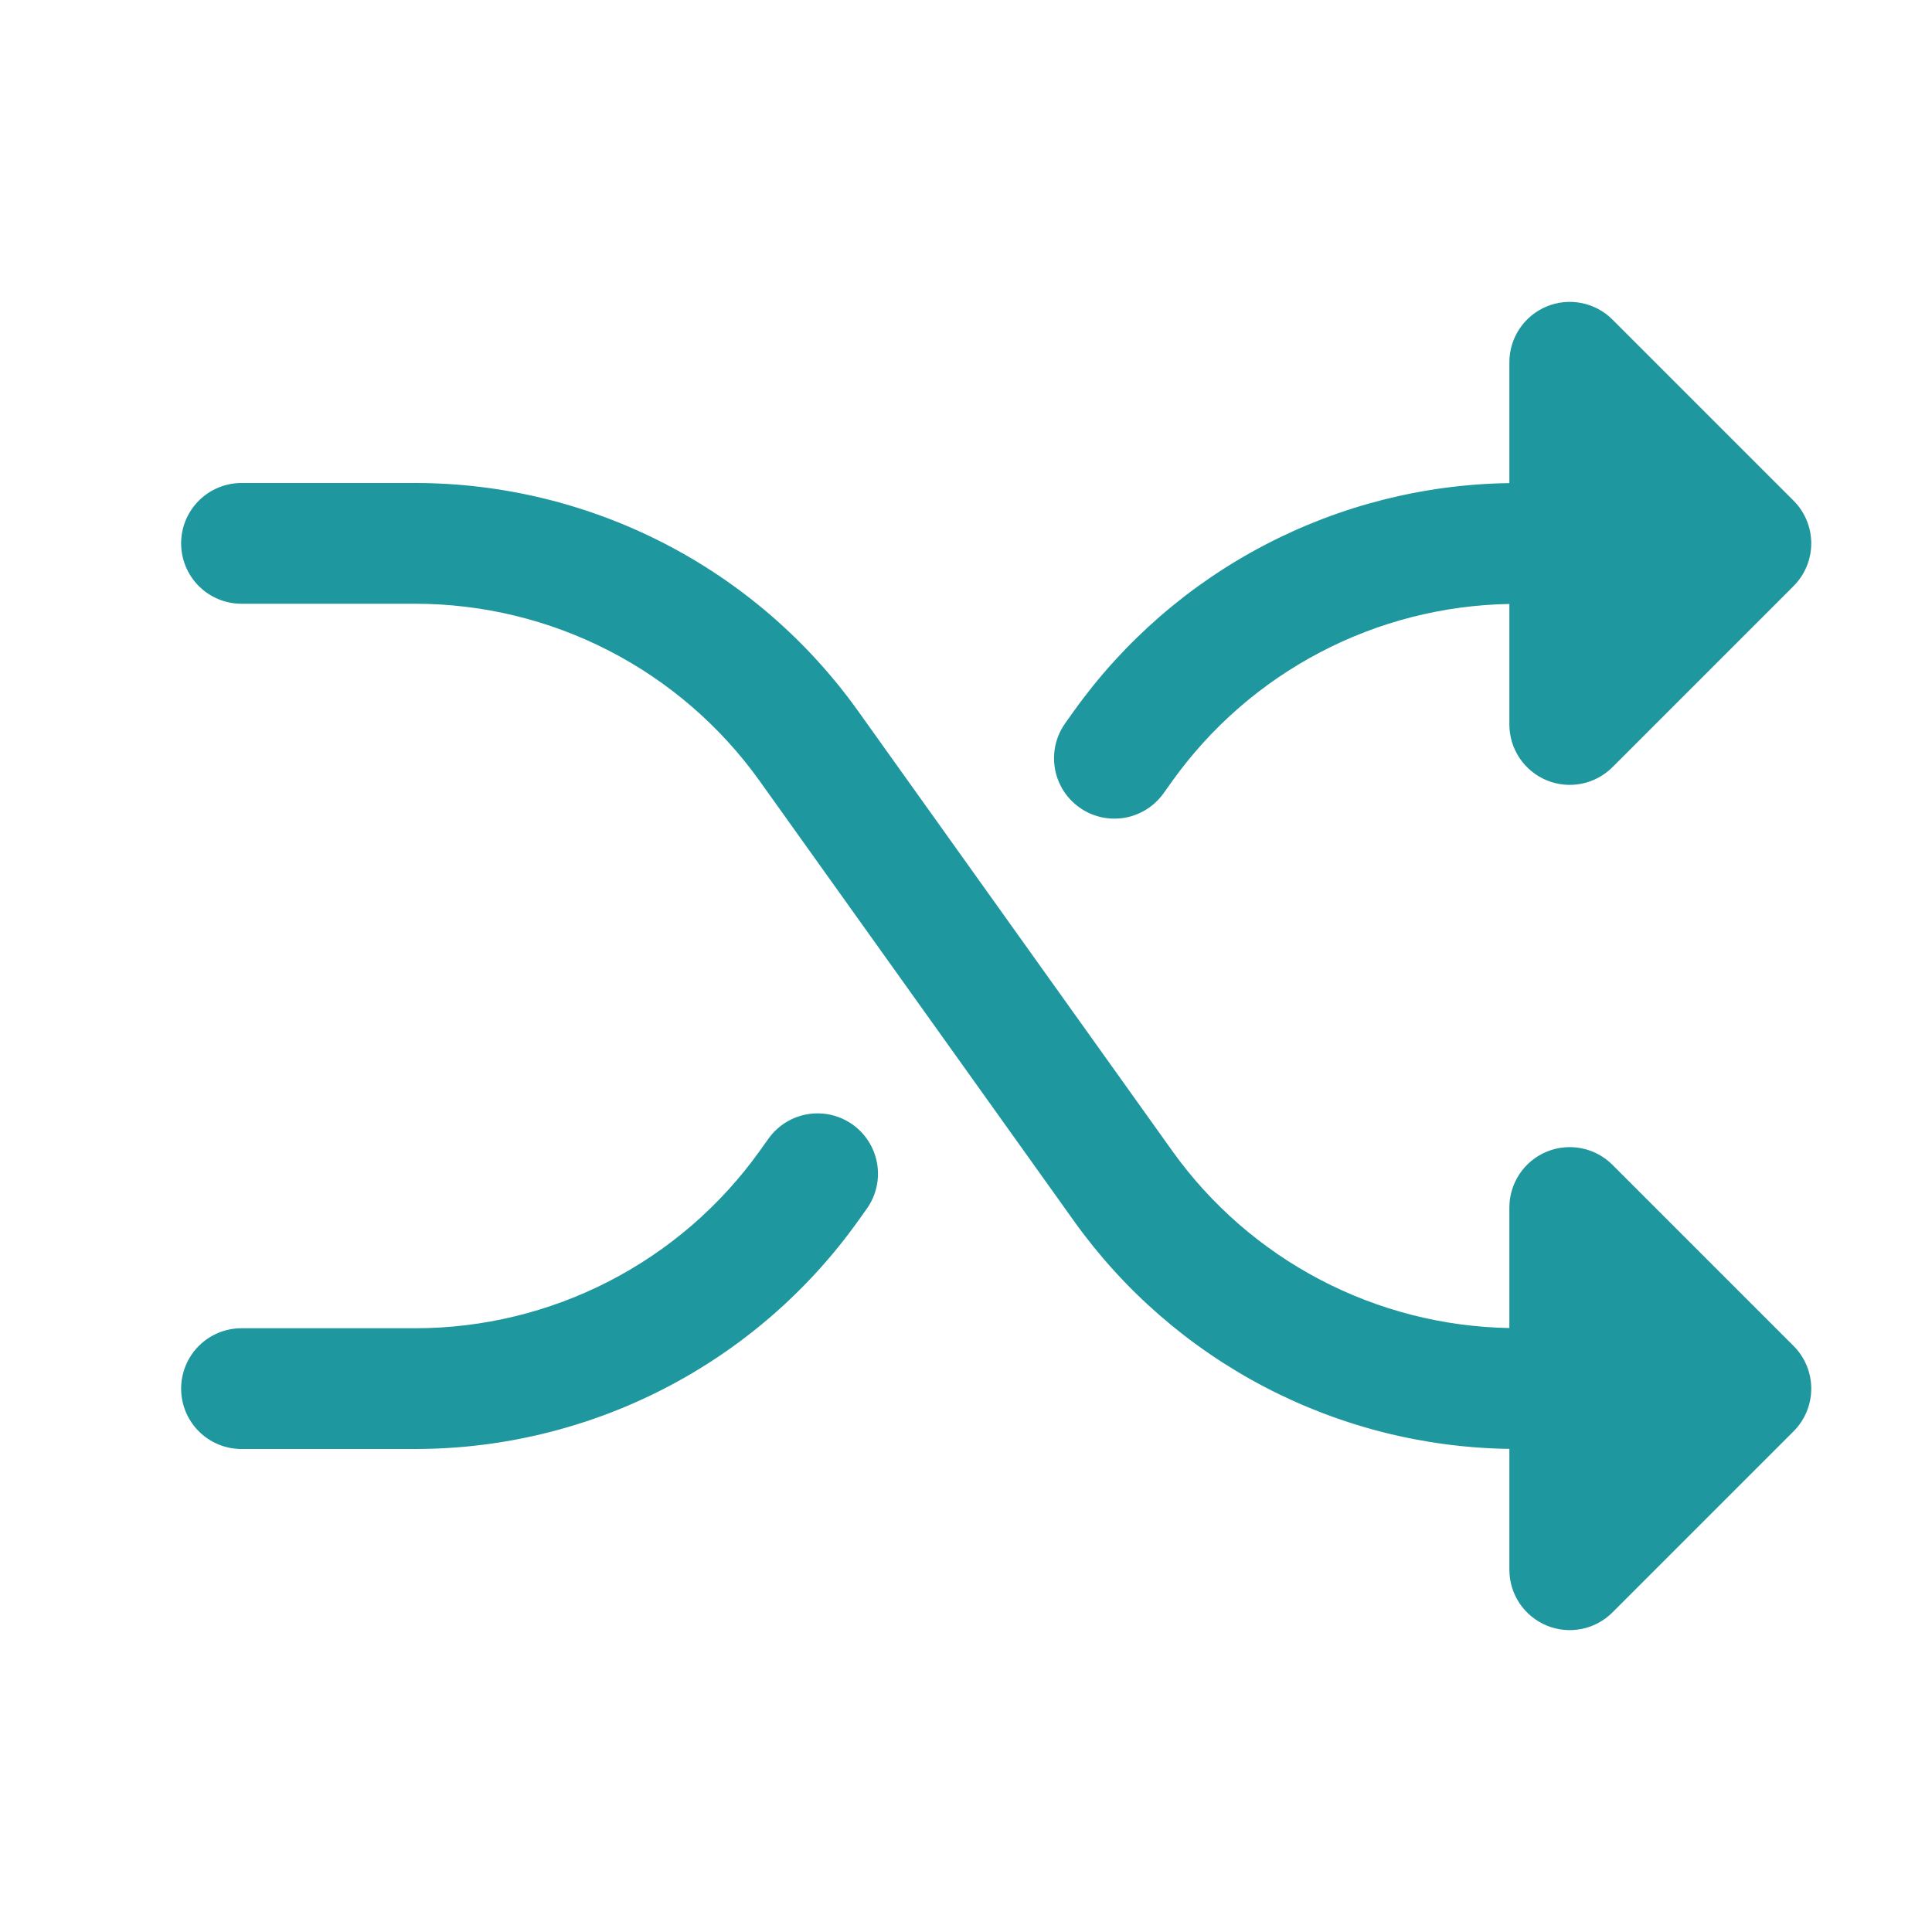 <svg width="800" height="800" viewBox="0 0 800 800" fill="none" xmlns="http://www.w3.org/2000/svg">
<path d="M742.679 557.321C747.367 562.01 750.001 568.369 750.001 575C750.001 581.631 747.367 587.99 742.679 592.679L667.679 667.679C664.182 671.175 659.727 673.555 654.878 674.519C650.028 675.484 645.002 674.988 640.434 673.096C635.866 671.204 631.961 668 629.214 663.889C626.467 659.778 625 654.944 625 650V599.956C589.691 599.465 554.992 590.687 523.698 574.328C492.404 557.97 465.39 534.489 444.833 505.777L314.481 323.282C298.27 300.636 276.898 282.177 252.134 269.433C227.37 256.689 199.927 250.028 172.076 250H100C93.37 250 87.011 247.366 82.322 242.678C77.634 237.989 75 231.63 75 225C75 218.37 77.634 212.011 82.322 207.322C87.011 202.634 93.37 200 100 200H172.076C207.884 200.036 243.168 208.602 275.007 224.987C306.847 241.372 334.325 265.106 355.167 294.223L485.519 476.718C501.447 498.953 522.357 517.153 546.576 529.862C570.796 542.572 597.653 549.438 625 549.911V500C625 495.056 626.467 490.222 629.214 486.111C631.961 482 635.866 478.796 640.434 476.904C645.002 475.012 650.028 474.516 654.878 475.481C659.727 476.445 664.182 478.825 667.679 482.321L742.679 557.321ZM446.918 334.317C449.589 336.226 452.61 337.591 455.808 338.332C459.007 339.073 462.32 339.177 465.559 338.637C468.797 338.097 471.898 336.924 474.683 335.185C477.468 333.447 479.883 331.176 481.79 328.503L485.519 323.282C501.447 301.047 522.357 282.847 546.576 270.138C570.796 257.428 597.653 250.562 625 250.088V300C625 304.944 626.467 309.778 629.214 313.889C631.961 318 635.865 321.204 640.434 323.097C645.002 324.989 650.028 325.484 654.878 324.52C659.727 323.555 664.182 321.175 667.679 317.679L742.679 242.679C747.367 237.99 750.001 231.631 750.001 225C750.001 218.369 747.367 212.01 742.679 207.321L667.679 132.321C664.182 128.825 659.727 126.445 654.878 125.481C650.028 124.516 645.002 125.012 640.434 126.904C635.866 128.796 631.961 132 629.214 136.111C626.467 140.222 625 145.056 625 150V200.044C589.691 200.535 554.992 209.313 523.698 225.672C492.404 242.03 465.39 265.511 444.833 294.223L441.104 299.445C439.196 302.116 437.832 305.137 437.091 308.335C436.351 311.534 436.247 314.847 436.787 318.085C437.327 321.323 438.5 324.424 440.238 327.209C441.976 329.994 444.246 332.409 446.918 334.317ZM353.082 465.683C350.411 463.774 347.39 462.409 344.192 461.668C340.993 460.927 337.68 460.823 334.441 461.363C331.203 461.903 328.102 463.076 325.317 464.815C322.532 466.554 320.117 468.824 318.21 471.497L314.481 476.718C298.27 499.364 276.898 517.823 252.134 530.567C227.37 543.311 199.927 549.972 172.076 550H100C93.37 550 87.011 552.634 82.322 557.322C77.634 562.011 75 568.37 75 575C75 581.63 77.634 587.989 82.322 592.678C87.011 597.366 93.37 600 100 600H172.076C207.884 599.964 243.168 591.398 275.007 575.013C306.847 558.628 334.325 534.894 355.167 505.777L358.896 500.555C360.804 497.884 362.168 494.863 362.908 491.665C363.649 488.466 363.753 485.153 363.213 481.915C362.673 478.677 361.5 475.576 359.762 472.791C358.024 470.006 355.754 467.591 353.082 465.683Z" fill="#1F979E"/>
</svg>
